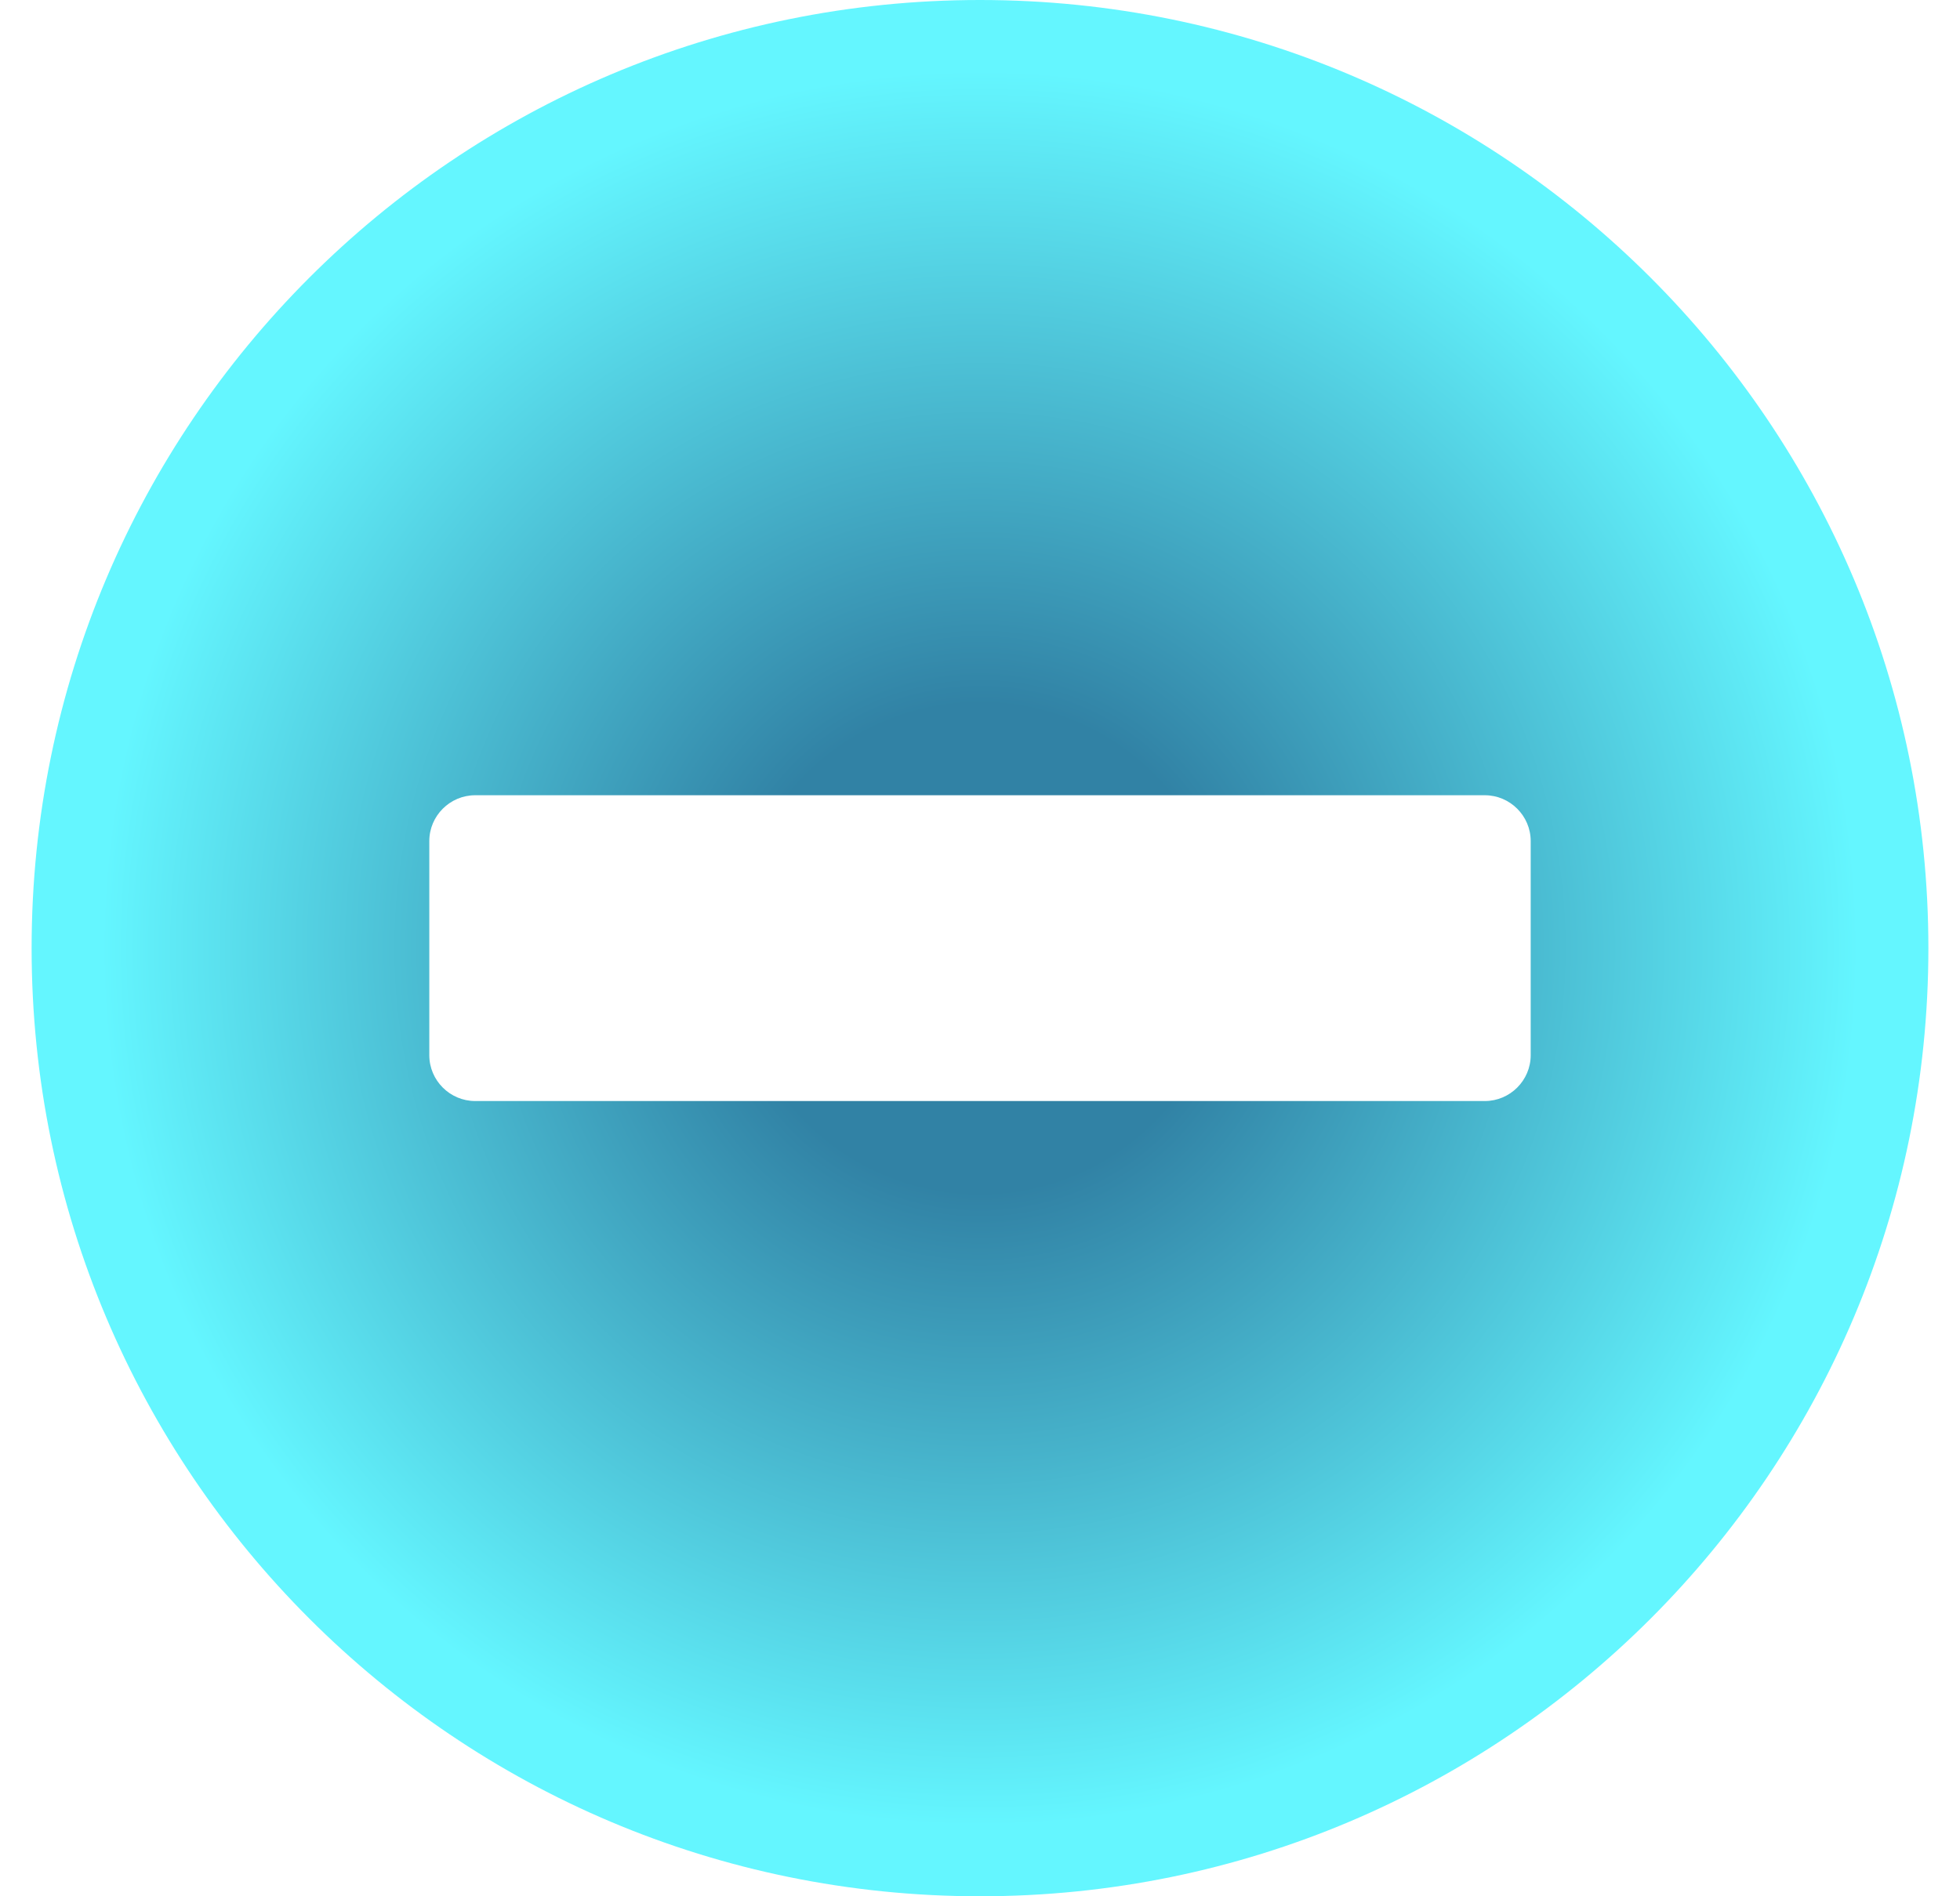 <svg width="31" height="30" viewBox="0 0 31 30" fill="none" xmlns="http://www.w3.org/2000/svg">
<path id="Vector" d="M15.5 0C7.214 0 0.5 6.714 0.5 15C0.5 23.286 7.214 30 15.5 30C23.786 30 30.5 23.286 30.5 15C30.5 6.714 23.786 0 15.5 0ZM7.516 17.419C7.117 17.419 6.79 17.093 6.79 16.694V13.306C6.79 12.907 7.117 12.581 7.516 12.581H23.484C23.883 12.581 24.21 12.907 24.21 13.306V16.694C24.21 17.093 23.883 17.419 23.484 17.419H7.516Z" fill="url(#paint0_angular_8_12004)"/>
<defs>
<radialGradient id="paint0_angular_8_12004" cx="0" cy="0" r="1" gradientUnits="userSpaceOnUse" gradientTransform="translate(15.5 15) rotate(90) scale(15)">
<stop offset="0.256" stop-color="#3182A5"/>
<stop offset="0.923" stop-color="#64F6FF"/>
</radialGradient>
</defs>
</svg>
